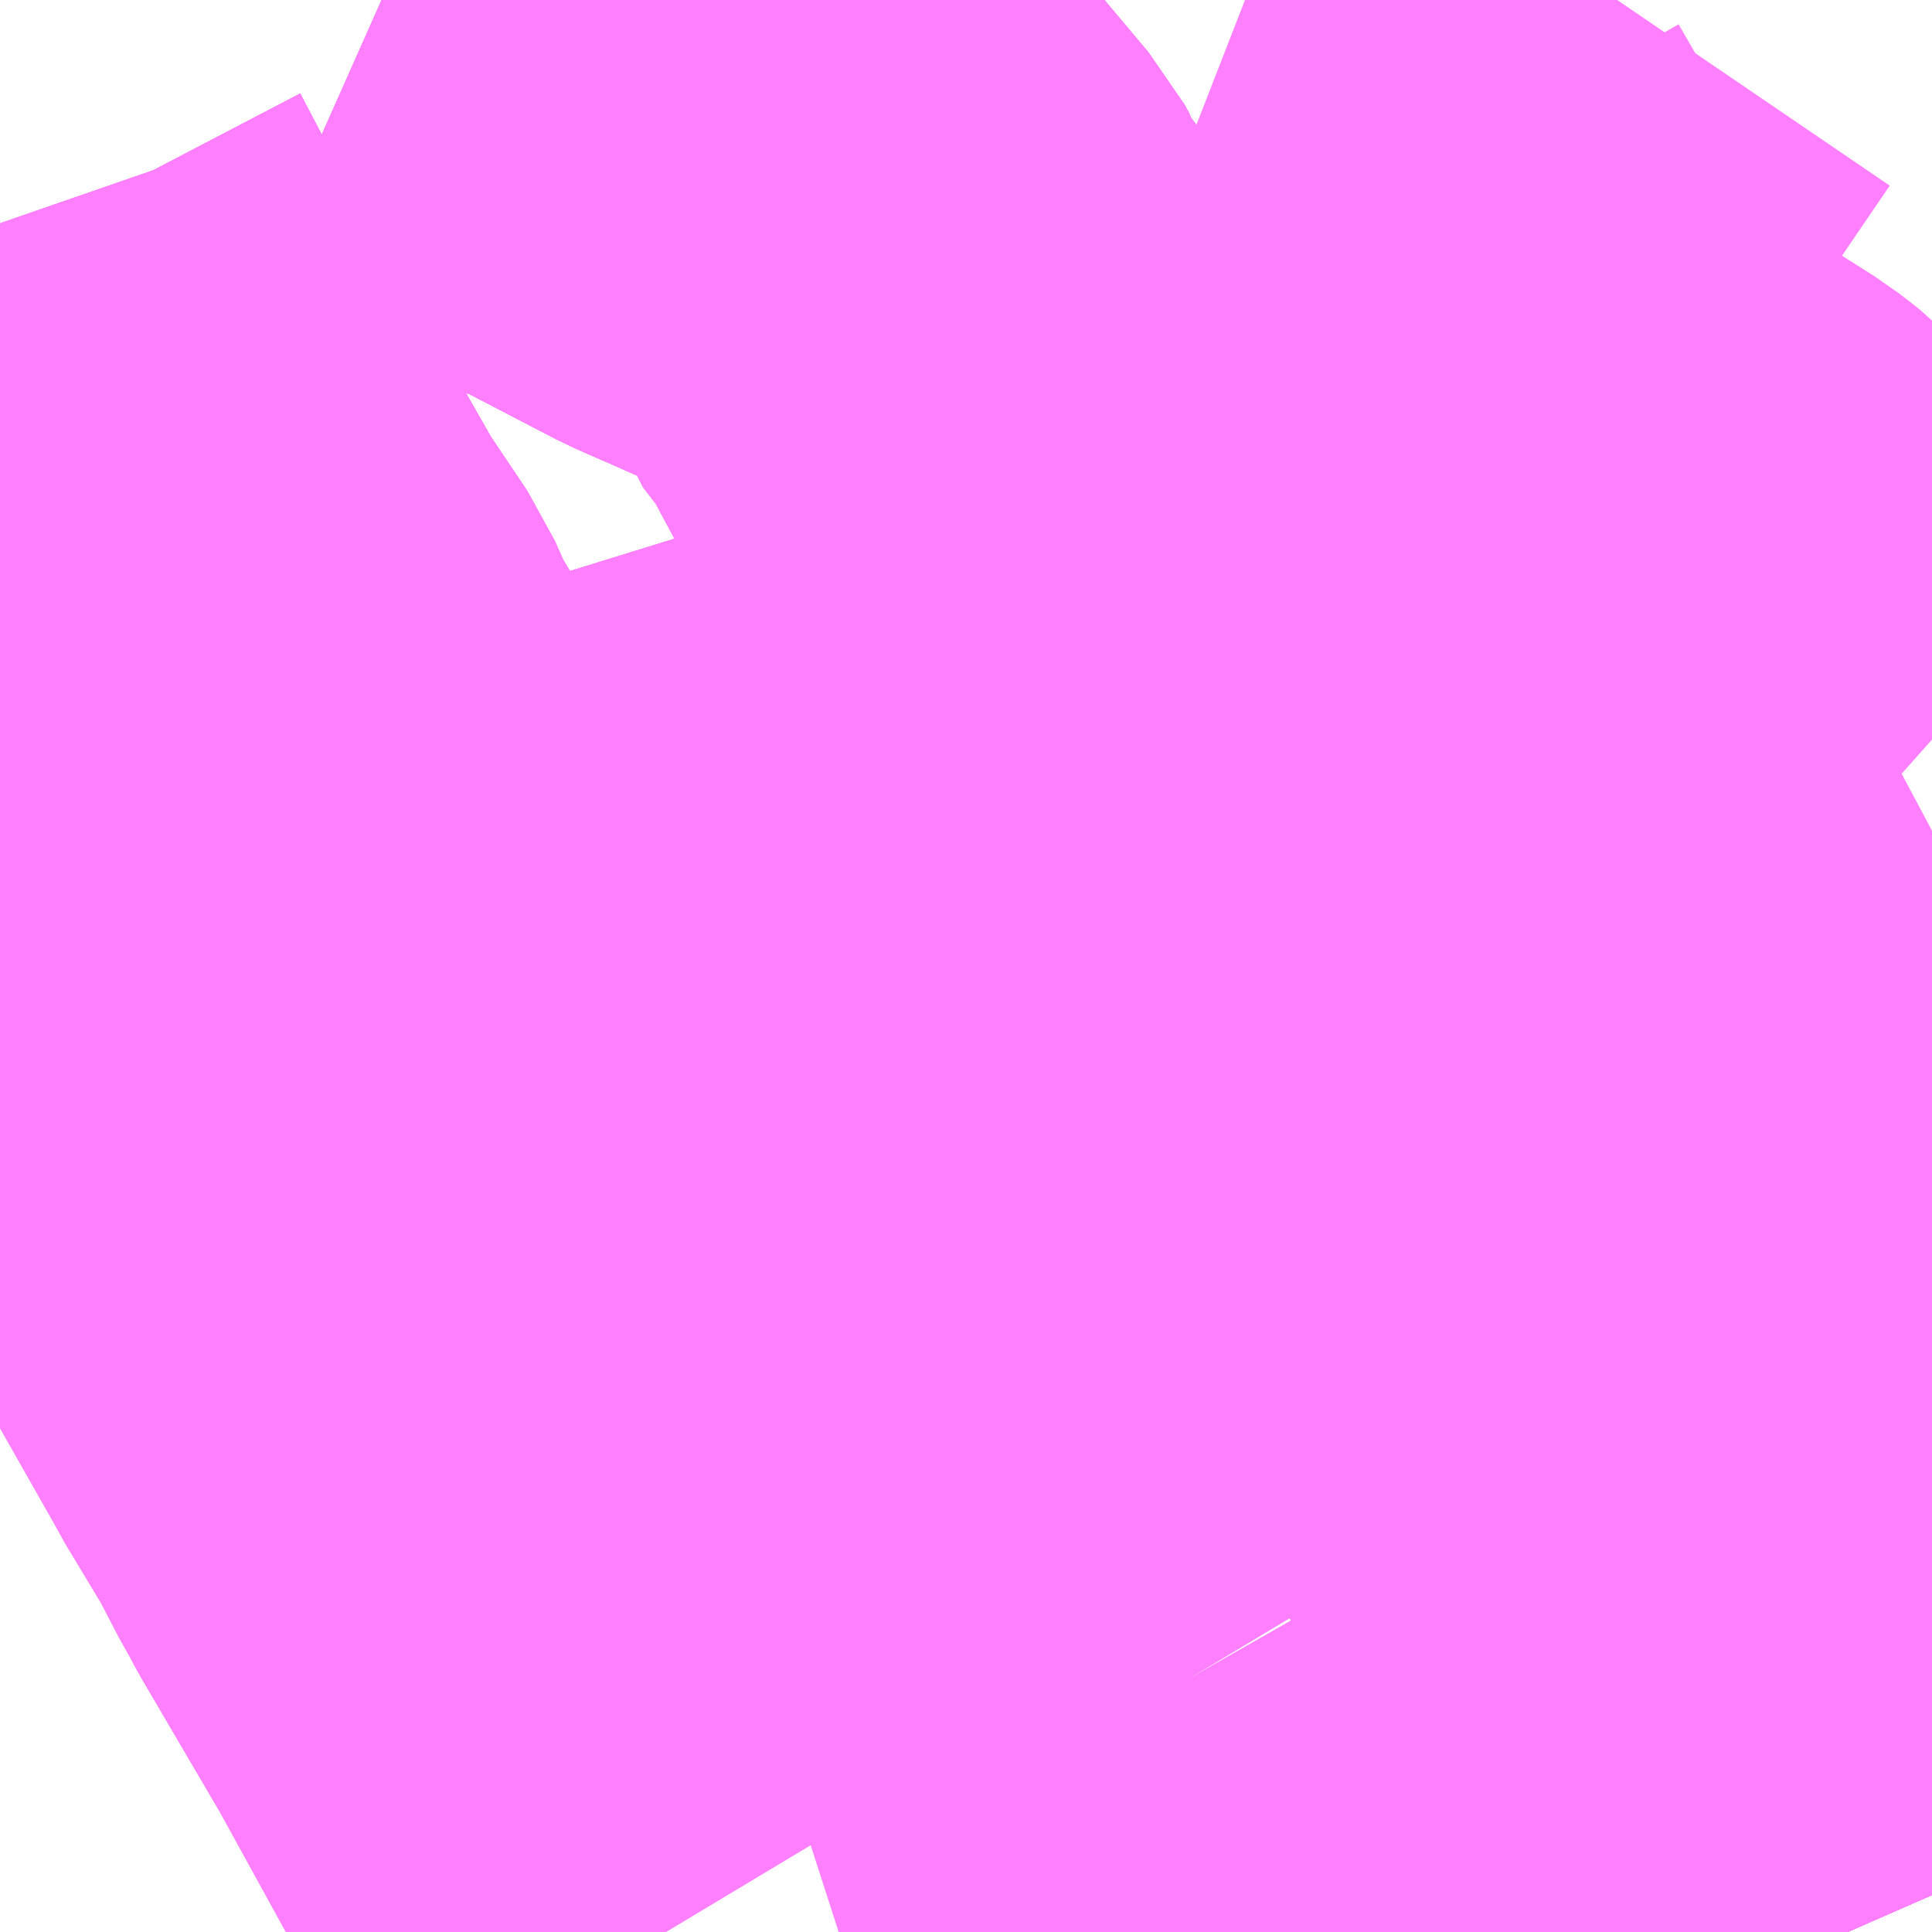 <?xml version="1.0" encoding="UTF-8"?>
<svg  xmlns="http://www.w3.org/2000/svg" xmlns:xlink="http://www.w3.org/1999/xlink" xmlns:go="http://purl.org/svgmap/profile" property="N07_001,N07_002,N07_003,N07_004,N07_005,N07_006,N07_007" viewBox="14236.084 -4374.756 2.197 2.197" go:dataArea="14236.083984375 -4374.755859375 2.197265625 2.197265625" >
<globalCoordinateSystem srsName="http://purl.org/crs/84" transform="matrix(100.0,0.0,0.0,-100.0,0.0,0.0)" />
<defs>
 <g id="p0" >
  <circle cx="0.0" cy="0.0" r="3" stroke="green" stroke-width="0.75" vector-effect="non-scaling-stroke" />
 </g>
</defs>
<g fill="none" fill-rule="evenodd" stroke="#FF00FF" stroke-width="0.75" opacity="0.5" vector-effect="non-scaling-stroke" stroke-linejoin="bevel" >
<path content="1,北海道拓殖バス（株）,ノースライナー,4.0,4.0,4.0," xlink:title="1" d="M14238.281,-4373.102L14238.273,-4373.099L14238.268,-4373.098L14238.245,-4373.086L14238.136,-4373.056L14238.064,-4373.037L14238.056,-4373.034L14238.044,-4373.031L14238.009,-4373.02L14238.004,-4373.019L14237.961,-4373.006L14237.935,-4372.998L14237.92,-4373.019L14237.916,-4373.031L14237.885,-4373.087L14237.867,-4373.118L14237.852,-4373.145L14237.798,-4373.239L14237.786,-4373.26L14237.766,-4373.294L14237.709,-4373.376L14237.686,-4373.432L14237.666,-4373.467L14237.629,-4373.532L14237.592,-4373.599L14237.59,-4373.603L14237.532,-4373.688L14237.509,-4373.747L14237.496,-4373.768L14237.492,-4373.775L14237.471,-4373.813L14237.456,-4373.84L14237.421,-4373.884L14237.411,-4373.918L14237.371,-4373.987L14237.36,-4374.007L14237.34,-4374.044L14237.318,-4374.081L14237.281,-4374.145L14237.262,-4374.186L14237.24,-4374.22L14237.191,-4374.303L14237.146,-4374.387L14237.113,-4374.43L14237.108,-4374.446L14237.103,-4374.455L14237.05,-4374.518L14236.938,-4374.568L14236.915,-4374.578L14236.89,-4374.589L14236.765,-4374.654L14236.696,-4374.677L14236.67,-4374.688L14236.653,-4374.696L14236.518,-4374.756"/>
<path content="1,十勝バス（株）,都市間バスノースライナー（狩勝峠経由）,3.0,3.0,3.0," xlink:title="1" d="M14236.841,-4372.559L14236.826,-4372.584L14236.821,-4372.594L14236.813,-4372.607L14236.8,-4372.63L14236.755,-4372.709L14236.748,-4372.721L14236.742,-4372.732L14236.665,-4372.872L14236.659,-4372.883L14236.653,-4372.893L14236.568,-4373.038L14236.558,-4373.057L14236.552,-4373.067L14236.526,-4373.117L14236.479,-4373.195L14236.475,-4373.203L14236.408,-4373.321L14236.299,-4373.514L14236.221,-4373.65L14236.167,-4373.745L14236.084,-4373.907"/>
<path content="1,旭川電気軌道（株）,070,18.0,17.0,17.0," xlink:title="1" d="M14238.281,-4373.915L14238.254,-4373.939L14238.223,-4373.96L14238.174,-4374.012L14238.144,-4373.996L14238.136,-4373.996L14238.125,-4374.004L14238.112,-4374.029L14238.087,-4374.056L14238.033,-4374.111L14238.028,-4374.115L14238.015,-4374.125L14237.936,-4374.175L14237.915,-4374.188L14237.899,-4374.193L14237.885,-4374.195L14237.866,-4374.195L14237.84,-4374.24L14237.8,-4374.309L14237.788,-4374.33L14237.777,-4374.351L14237.755,-4374.387L14237.744,-4374.408L14237.737,-4374.421L14237.714,-4374.462L14237.698,-4374.489L14237.668,-4374.541L14237.76,-4374.57L14237.782,-4374.58L14237.802,-4374.59L14237.829,-4374.618L14237.923,-4374.756"/>
<path content="1,旭川電気軌道（株）,071,31.5,28.5,28.5," xlink:title="1" d="M14238.281,-4373.044L14238.266,-4373.07L14238.281,-4373.074M14238.281,-4373.085L14238.273,-4373.099L14238.258,-4373.132L14238.249,-4373.15L14238.211,-4373.215L14238.183,-4373.265L14238.115,-4373.389L14238.109,-4373.4L14238.036,-4373.533L14238.06,-4373.54L14238.128,-4373.563L14238.221,-4373.591L14238.266,-4373.604L14238.281,-4373.611"/>
<path content="1,旭川電気軌道（株）,072,999.9,999.9,999.9," xlink:title="1" d="M14237.441,-4372.85L14237.425,-4372.845L14237.299,-4372.806L14237.119,-4372.752L14237.108,-4372.748L14237.082,-4372.74L14236.989,-4372.71"/>
<path content="1,旭川電気軌道（株）,072,999.9,999.9,999.9," xlink:title="1" d="M14237.441,-4372.85L14237.498,-4372.75L14237.521,-4372.707L14237.53,-4372.688L14237.533,-4372.674L14237.533,-4372.656L14237.532,-4372.615L14237.526,-4372.577L14237.522,-4372.559M14238.185,-4372.559L14238.171,-4372.591L14238.062,-4372.773L14238.041,-4372.81L14237.963,-4372.928L14237.935,-4372.998"/>
<path content="1,旭川電気軌道（株）,072,999.9,999.9,999.9," xlink:title="1" d="M14237.935,-4372.998L14237.92,-4373.019"/>
<path content="1,旭川電気軌道（株）,072,999.9,999.9,999.9," xlink:title="1" d="M14237.935,-4372.998L14237.961,-4373.006L14238.004,-4373.019L14238.009,-4373.02L14238.044,-4373.031L14238.056,-4373.034L14238.064,-4373.037L14238.136,-4373.056L14238.245,-4373.086L14238.268,-4373.098L14238.273,-4373.099L14238.281,-4373.102"/>
<path content="1,旭川電気軌道（株）,072,999.9,999.9,999.9," xlink:title="1" d="M14236.694,-4373.047L14236.663,-4373.105L14236.639,-4373.148L14236.727,-4373.175L14236.781,-4373.191L14236.839,-4373.209L14236.888,-4373.224L14236.939,-4373.239L14236.978,-4373.251L14237.029,-4373.265L14237.034,-4373.266L14237.086,-4373.175L14237.095,-4373.162L14237.103,-4373.152L14237.119,-4373.138L14237.15,-4373.114L14237.2,-4373.081L14237.236,-4373.061L14237.322,-4373.012L14237.341,-4372.998L14237.36,-4372.98L14237.375,-4372.962L14237.394,-4372.932L14237.435,-4372.86L14237.441,-4372.85"/>
<path content="1,旭川電気軌道（株）,080,15.0,14.0,14.0," xlink:title="1" d="M14236.084,-4374.502L14236.093,-4374.476L14236.128,-4374.409L14236.195,-4374.29L14236.221,-4374.258L14236.258,-4374.176L14236.323,-4374.062L14236.372,-4373.989L14236.391,-4373.946L14236.46,-4373.832L14236.507,-4373.75L14236.527,-4373.717L14236.536,-4373.702L14236.536,-4373.696L14236.529,-4373.665L14236.539,-4373.676L14236.547,-4373.684L14236.556,-4373.691L14236.643,-4373.717L14236.671,-4373.719L14236.705,-4373.72L14236.744,-4373.719L14236.792,-4373.731L14236.829,-4373.744L14236.968,-4373.787L14237.119,-4373.83L14237.139,-4373.837L14237.174,-4373.847L14237.205,-4373.856L14237.216,-4373.859L14237.268,-4373.874L14237.319,-4373.89L14237.327,-4373.892L14237.405,-4373.916L14237.411,-4373.918L14237.421,-4373.884L14237.456,-4373.84L14237.471,-4373.813L14237.492,-4373.775L14237.496,-4373.768L14237.509,-4373.747L14237.532,-4373.688L14237.59,-4373.603L14237.592,-4373.599L14237.629,-4373.532L14237.666,-4373.467L14237.686,-4373.432L14237.709,-4373.376L14237.766,-4373.294L14237.786,-4373.26L14237.798,-4373.239L14237.852,-4373.145L14237.867,-4373.118L14237.885,-4373.087L14237.916,-4373.031L14237.92,-4373.019L14237.935,-4372.998L14237.961,-4373.006L14238.004,-4373.019L14238.009,-4373.02L14238.044,-4373.031L14238.056,-4373.034L14238.064,-4373.037L14238.136,-4373.056L14238.245,-4373.086L14238.268,-4373.098L14238.273,-4373.099L14238.281,-4373.085M14238.281,-4373.074L14238.266,-4373.07L14238.281,-4373.044"/>
<path content="1,旭川電気軌道（株）,081,16.0,15.0,15.0," xlink:title="1" d="M14236.084,-4374.502L14236.093,-4374.476L14236.128,-4374.409L14236.195,-4374.29L14236.221,-4374.258L14236.258,-4374.176L14236.323,-4374.062L14236.372,-4373.989L14236.391,-4373.946L14236.46,-4373.832L14236.507,-4373.75L14236.527,-4373.717L14236.536,-4373.702L14236.536,-4373.696L14236.529,-4373.665L14236.539,-4373.676L14236.547,-4373.684L14236.556,-4373.691L14236.643,-4373.717L14236.671,-4373.719L14236.705,-4373.72L14236.744,-4373.719L14236.792,-4373.731L14236.829,-4373.744L14236.968,-4373.787L14237.119,-4373.83L14237.139,-4373.837L14237.174,-4373.847L14237.205,-4373.856L14237.216,-4373.859L14237.268,-4373.874L14237.319,-4373.89L14237.327,-4373.892L14237.405,-4373.916L14237.411,-4373.918L14237.421,-4373.884L14237.456,-4373.84L14237.471,-4373.813L14237.492,-4373.775L14237.496,-4373.768L14237.509,-4373.747L14237.532,-4373.688L14237.59,-4373.603L14237.592,-4373.599L14237.629,-4373.532L14237.666,-4373.467L14237.686,-4373.432L14237.709,-4373.376L14237.766,-4373.294L14237.786,-4373.26L14237.798,-4373.239L14237.852,-4373.145L14237.867,-4373.118L14237.885,-4373.087L14237.916,-4373.031L14237.92,-4373.019L14237.935,-4372.998L14237.961,-4373.006L14238.004,-4373.019L14238.009,-4373.02L14238.044,-4373.031L14238.056,-4373.034L14238.064,-4373.037L14238.136,-4373.056L14238.245,-4373.086L14238.268,-4373.098L14238.273,-4373.099L14238.281,-4373.085M14238.281,-4373.074L14238.266,-4373.07L14238.281,-4373.044"/>
<path content="1,旭川電気軌道（株）,082,23.0,22.0,22.0," xlink:title="1" d="M14236.518,-4374.756L14236.653,-4374.696L14236.67,-4374.688L14236.696,-4374.677L14236.765,-4374.654L14236.89,-4374.589L14236.915,-4374.578L14236.938,-4374.568L14237.05,-4374.518L14237.103,-4374.455L14237.108,-4374.446L14237.113,-4374.43L14237.146,-4374.387L14237.191,-4374.303L14237.24,-4374.22L14237.262,-4374.186L14237.281,-4374.145L14237.318,-4374.081L14237.34,-4374.044L14237.36,-4374.007L14237.371,-4373.987L14237.411,-4373.918L14237.421,-4373.884L14237.456,-4373.84L14237.471,-4373.813L14237.492,-4373.775L14237.496,-4373.768L14237.509,-4373.747L14237.532,-4373.688L14237.59,-4373.603L14237.592,-4373.599L14237.629,-4373.532L14237.666,-4373.467L14237.686,-4373.432L14237.709,-4373.376L14237.766,-4373.294L14237.786,-4373.26L14237.798,-4373.239L14237.852,-4373.145L14237.867,-4373.118L14237.885,-4373.087L14237.916,-4373.031L14237.92,-4373.019L14237.935,-4372.998L14237.963,-4372.928L14238.041,-4372.81L14238.062,-4372.773L14238.171,-4372.591L14238.185,-4372.559"/>
<path content="1,旭川電気軌道（株）,083,2.0,0.0,0.0," xlink:title="1" d="M14236.518,-4374.756L14236.653,-4374.696L14236.67,-4374.688L14236.696,-4374.677L14236.765,-4374.654L14236.89,-4374.589L14236.915,-4374.578L14236.938,-4374.568L14237.05,-4374.518L14237.103,-4374.455L14237.108,-4374.446L14237.113,-4374.43L14237.146,-4374.387L14237.191,-4374.303L14237.24,-4374.22L14237.262,-4374.186L14237.281,-4374.145L14237.318,-4374.081L14237.34,-4374.044L14237.36,-4374.007L14237.371,-4373.987L14237.411,-4373.918L14237.421,-4373.884L14237.456,-4373.84L14237.471,-4373.813L14237.492,-4373.775L14237.496,-4373.768L14237.509,-4373.747L14237.532,-4373.688L14237.59,-4373.603L14237.592,-4373.599L14237.629,-4373.532L14237.666,-4373.467L14237.686,-4373.432L14237.709,-4373.376L14237.766,-4373.294L14237.786,-4373.26L14237.798,-4373.239L14237.852,-4373.145L14237.867,-4373.118L14237.885,-4373.087L14237.916,-4373.031L14237.92,-4373.019L14237.935,-4372.998L14237.963,-4372.928L14238.041,-4372.81L14238.062,-4372.773L14238.171,-4372.591L14238.185,-4372.559"/>
<path content="1,旭川電気軌道（株）,084,8.5,8.0,8.0," xlink:title="1" d="M14236.518,-4374.756L14236.653,-4374.696L14236.67,-4374.688L14236.696,-4374.677L14236.765,-4374.654L14236.89,-4374.589L14236.915,-4374.578L14236.938,-4374.568L14237.05,-4374.518L14237.103,-4374.455L14237.108,-4374.446L14237.113,-4374.43L14237.146,-4374.387L14237.191,-4374.303L14237.24,-4374.22L14237.262,-4374.186L14237.281,-4374.145L14237.318,-4374.081L14237.34,-4374.044L14237.36,-4374.007L14237.371,-4373.987L14237.411,-4373.918L14237.421,-4373.884L14237.456,-4373.84L14237.471,-4373.813L14237.492,-4373.775L14237.496,-4373.768L14237.509,-4373.747L14237.532,-4373.688L14237.59,-4373.603L14237.592,-4373.599L14237.629,-4373.532L14237.666,-4373.467L14237.686,-4373.432L14237.709,-4373.376L14237.766,-4373.294L14237.786,-4373.26L14237.798,-4373.239L14237.852,-4373.145L14237.867,-4373.118L14237.885,-4373.087L14237.916,-4373.031L14237.92,-4373.019L14237.935,-4372.998L14237.961,-4373.006L14238.004,-4373.019L14238.009,-4373.02L14238.044,-4373.031L14238.056,-4373.034L14238.064,-4373.037L14238.136,-4373.056L14238.245,-4373.086L14238.268,-4373.098L14238.273,-4373.099L14238.281,-4373.102"/>
<path content="1,旭川電気軌道（株）,208,999.9,999.9,999.9," xlink:title="1" d="M14236.084,-4374.502L14236.093,-4374.476L14236.128,-4374.409L14236.195,-4374.29L14236.221,-4374.258L14236.258,-4374.176L14236.323,-4374.062L14236.372,-4373.989L14236.391,-4373.946L14236.46,-4373.832L14236.507,-4373.75L14236.527,-4373.717L14236.536,-4373.702L14236.536,-4373.696L14236.529,-4373.665L14236.539,-4373.676L14236.547,-4373.684L14236.556,-4373.691L14236.643,-4373.717L14236.671,-4373.719L14236.705,-4373.72L14236.744,-4373.719L14236.792,-4373.731L14236.829,-4373.744L14236.968,-4373.787L14237.119,-4373.83L14237.139,-4373.837L14237.174,-4373.847L14237.205,-4373.856L14237.216,-4373.859L14237.268,-4373.874L14237.319,-4373.89L14237.327,-4373.892L14237.405,-4373.916L14237.411,-4373.918L14237.421,-4373.884L14237.456,-4373.84L14237.471,-4373.813L14237.492,-4373.775L14237.496,-4373.768L14237.509,-4373.747L14237.532,-4373.688L14237.59,-4373.603L14237.592,-4373.599L14237.629,-4373.532L14237.666,-4373.467L14237.686,-4373.432L14237.709,-4373.376L14237.766,-4373.294L14237.786,-4373.26L14237.798,-4373.239L14237.852,-4373.145L14237.867,-4373.118L14237.885,-4373.087L14237.916,-4373.031L14237.92,-4373.019L14237.935,-4372.998L14237.963,-4372.928L14238.041,-4372.81L14238.062,-4372.773L14238.171,-4372.591L14238.185,-4372.559"/>
<path content="1,旭川電気軌道（株）,701,999.9,999.9,999.9," xlink:title="1" d="M14237.935,-4372.998L14237.963,-4372.928L14238.041,-4372.81L14238.062,-4372.773L14238.171,-4372.591L14238.185,-4372.559"/>
<path content="1,旭川電気軌道（株）,701,999.9,999.9,999.9," xlink:title="1" d="M14238.258,-4373.132L14238.119,-4373.092L14237.916,-4373.031L14237.92,-4373.019L14237.935,-4372.998"/>
<path content="1,旭川電気軌道（株）,701,999.9,999.9,999.9," xlink:title="1" d="M14238.258,-4373.132L14238.273,-4373.099L14238.268,-4373.098L14238.245,-4373.086L14238.136,-4373.056L14238.064,-4373.037L14238.056,-4373.034L14238.044,-4373.031L14238.009,-4373.02L14238.004,-4373.019L14237.961,-4373.006L14237.935,-4372.998"/>
<path content="1,旭川電気軌道（株）,701,999.9,999.9,999.9," xlink:title="1" d="M14238.281,-4373.611L14238.266,-4373.604L14238.221,-4373.591L14238.128,-4373.563L14238.06,-4373.54L14238.036,-4373.533L14238.109,-4373.4L14238.115,-4373.389L14238.183,-4373.265L14238.211,-4373.215L14238.249,-4373.15L14238.258,-4373.132"/>
<path content="1,旭川電気軌道（株）,800,999.9,999.9,999.9," xlink:title="1" d="M14236.084,-4374.502L14236.093,-4374.476L14236.128,-4374.409L14236.195,-4374.29L14236.221,-4374.258L14236.258,-4374.176L14236.323,-4374.062L14236.372,-4373.989L14236.391,-4373.946L14236.46,-4373.832L14236.507,-4373.75L14236.527,-4373.717L14236.536,-4373.702L14236.536,-4373.696L14236.529,-4373.665L14236.539,-4373.676L14236.547,-4373.684L14236.556,-4373.691L14236.643,-4373.717L14236.671,-4373.719L14236.705,-4373.72L14236.744,-4373.719L14236.792,-4373.731L14236.829,-4373.744L14236.968,-4373.787L14237.119,-4373.83L14237.139,-4373.837L14237.174,-4373.847L14237.205,-4373.856L14237.216,-4373.859L14237.268,-4373.874L14237.319,-4373.89L14237.327,-4373.892L14237.405,-4373.916L14237.411,-4373.918L14237.421,-4373.884L14237.456,-4373.84L14237.471,-4373.813L14237.492,-4373.775L14237.496,-4373.768L14237.509,-4373.747L14237.532,-4373.688L14237.59,-4373.603L14237.592,-4373.599L14237.629,-4373.532L14237.666,-4373.467L14237.686,-4373.432L14237.709,-4373.376L14237.766,-4373.294L14237.786,-4373.26L14237.798,-4373.239L14237.852,-4373.145L14237.867,-4373.118L14237.885,-4373.087L14237.916,-4373.031L14237.92,-4373.019L14237.935,-4372.998L14237.963,-4372.928L14238.041,-4372.81L14238.062,-4372.773L14238.171,-4372.591L14238.185,-4372.559"/>
<path content="1,旭川電気軌道（株）,801,999.9,999.9,999.9," xlink:title="1" d="M14236.084,-4374.502L14236.093,-4374.476L14236.128,-4374.409L14236.195,-4374.29L14236.221,-4374.258L14236.258,-4374.176L14236.323,-4374.062L14236.372,-4373.989L14236.391,-4373.946L14236.46,-4373.832L14236.507,-4373.75L14236.527,-4373.717L14236.536,-4373.702L14236.536,-4373.696L14236.529,-4373.665L14236.539,-4373.676L14236.547,-4373.684L14236.556,-4373.691L14236.643,-4373.717L14236.671,-4373.719L14236.705,-4373.72L14236.744,-4373.719L14236.792,-4373.731L14236.829,-4373.744L14236.968,-4373.787L14237.119,-4373.83L14237.139,-4373.837L14237.174,-4373.847L14237.205,-4373.856L14237.216,-4373.859L14237.268,-4373.874L14237.319,-4373.89L14237.327,-4373.892L14237.405,-4373.916L14237.411,-4373.918L14237.421,-4373.884L14237.456,-4373.84L14237.471,-4373.813L14237.492,-4373.775L14237.496,-4373.768L14237.509,-4373.747L14237.532,-4373.688L14237.59,-4373.603L14237.592,-4373.599L14237.629,-4373.532L14237.666,-4373.467L14237.686,-4373.432L14237.709,-4373.376L14237.766,-4373.294L14237.786,-4373.26L14237.798,-4373.239L14237.852,-4373.145L14237.867,-4373.118L14237.885,-4373.087L14237.916,-4373.031L14237.92,-4373.019L14237.935,-4372.998L14237.963,-4372.928L14238.041,-4372.81L14238.062,-4372.773L14238.171,-4372.591L14238.185,-4372.559"/>
<path content="1,旭川電気軌道（株）,802,999.9,999.9,999.9," xlink:title="1" d="M14236.518,-4374.756L14236.653,-4374.696L14236.67,-4374.688L14236.696,-4374.677L14236.765,-4374.654L14236.89,-4374.589L14236.915,-4374.578L14236.938,-4374.568L14237.05,-4374.518L14237.103,-4374.455L14237.108,-4374.446L14237.113,-4374.43L14237.146,-4374.387L14237.191,-4374.303L14237.24,-4374.22L14237.262,-4374.186L14237.281,-4374.145L14237.318,-4374.081L14237.34,-4374.044L14237.36,-4374.007L14237.371,-4373.987L14237.411,-4373.918L14237.421,-4373.884L14237.456,-4373.84L14237.471,-4373.813L14237.492,-4373.775L14237.496,-4373.768L14237.509,-4373.747L14237.532,-4373.688L14237.59,-4373.603L14237.592,-4373.599L14237.629,-4373.532L14237.666,-4373.467L14237.686,-4373.432L14237.709,-4373.376L14237.766,-4373.294L14237.786,-4373.26L14237.798,-4373.239L14237.852,-4373.145L14237.867,-4373.118L14237.885,-4373.087L14237.916,-4373.031L14237.92,-4373.019L14237.935,-4372.998L14237.963,-4372.928L14238.041,-4372.81L14238.062,-4372.773L14238.171,-4372.591L14238.185,-4372.559"/>
<path content="1,道北バス（株）,ノースライナー　旭川・帯広線,3.0,3.0,3.0," xlink:title="1" d="M14236.841,-4372.559L14236.826,-4372.584L14236.821,-4372.594L14236.813,-4372.607L14236.8,-4372.63L14236.755,-4372.709L14236.748,-4372.721L14236.742,-4372.732L14236.665,-4372.872L14236.659,-4372.883L14236.653,-4372.893L14236.568,-4373.038L14236.558,-4373.057L14236.552,-4373.067L14236.526,-4373.117L14236.479,-4373.195L14236.475,-4373.203L14236.408,-4373.321L14236.299,-4373.514L14236.221,-4373.65L14236.167,-4373.745L14236.084,-4373.907"/>
<path content="1,道北バス（株）,美瑛・白金線,8.0,8.0,8.0," xlink:title="1" d="M14236.084,-4373.907L14236.167,-4373.745L14236.221,-4373.65L14236.299,-4373.514L14236.408,-4373.321L14236.475,-4373.203L14236.479,-4373.195L14236.526,-4373.117L14236.552,-4373.067L14236.558,-4373.057L14236.568,-4373.038L14236.653,-4372.893L14236.659,-4372.883L14236.665,-4372.872L14236.742,-4372.732L14236.748,-4372.721L14236.755,-4372.709L14236.8,-4372.63L14236.813,-4372.607L14236.821,-4372.594L14236.826,-4372.584L14236.841,-4372.559"/>
</g>
</svg>
